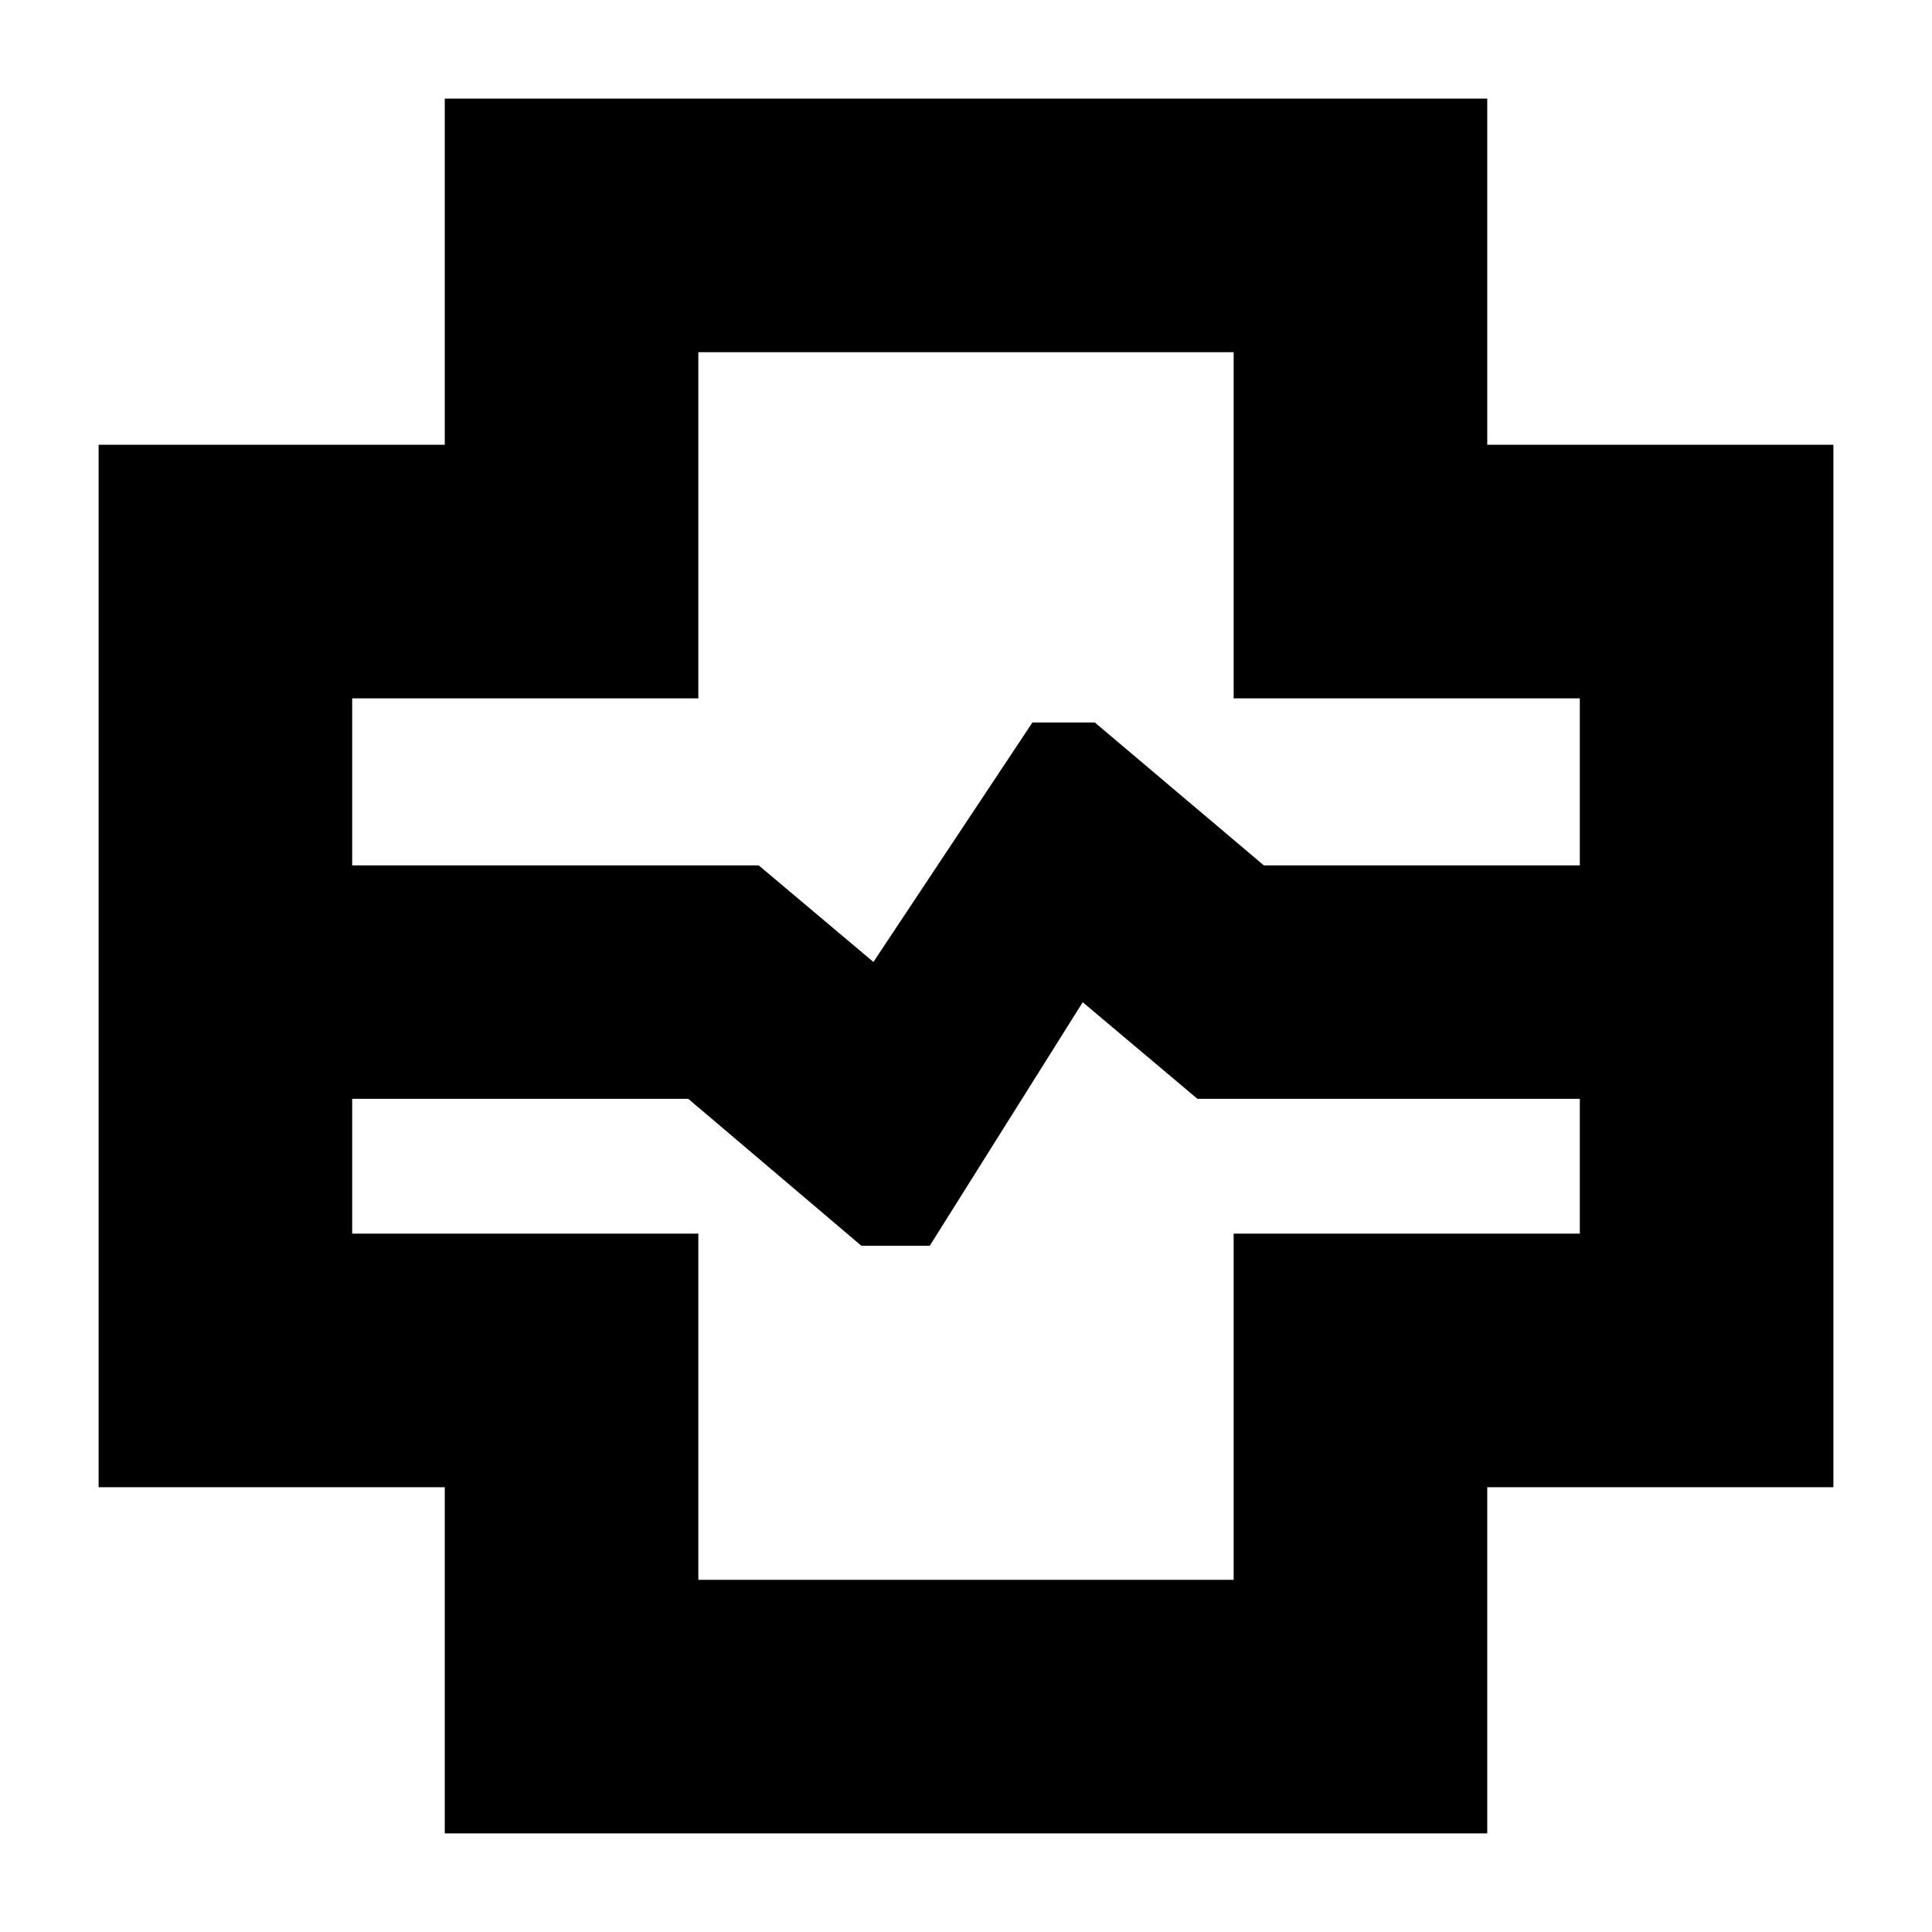 <svg xmlns="http://www.w3.org/2000/svg" height="24" viewBox="0 -960 960 960" width="24"><path d="M221-49v-172H49v-518h172v-172h518v172h172v518H739v172H221Zm-46-481h202l57 48 79-119h31l84 71h157v-83H613v-172H347v172H175v83Zm172 355h266v-172h172v-67H595l-57-48-76 121h-34l-86-73H175v67h172v172Zm133-305Z"/></svg>